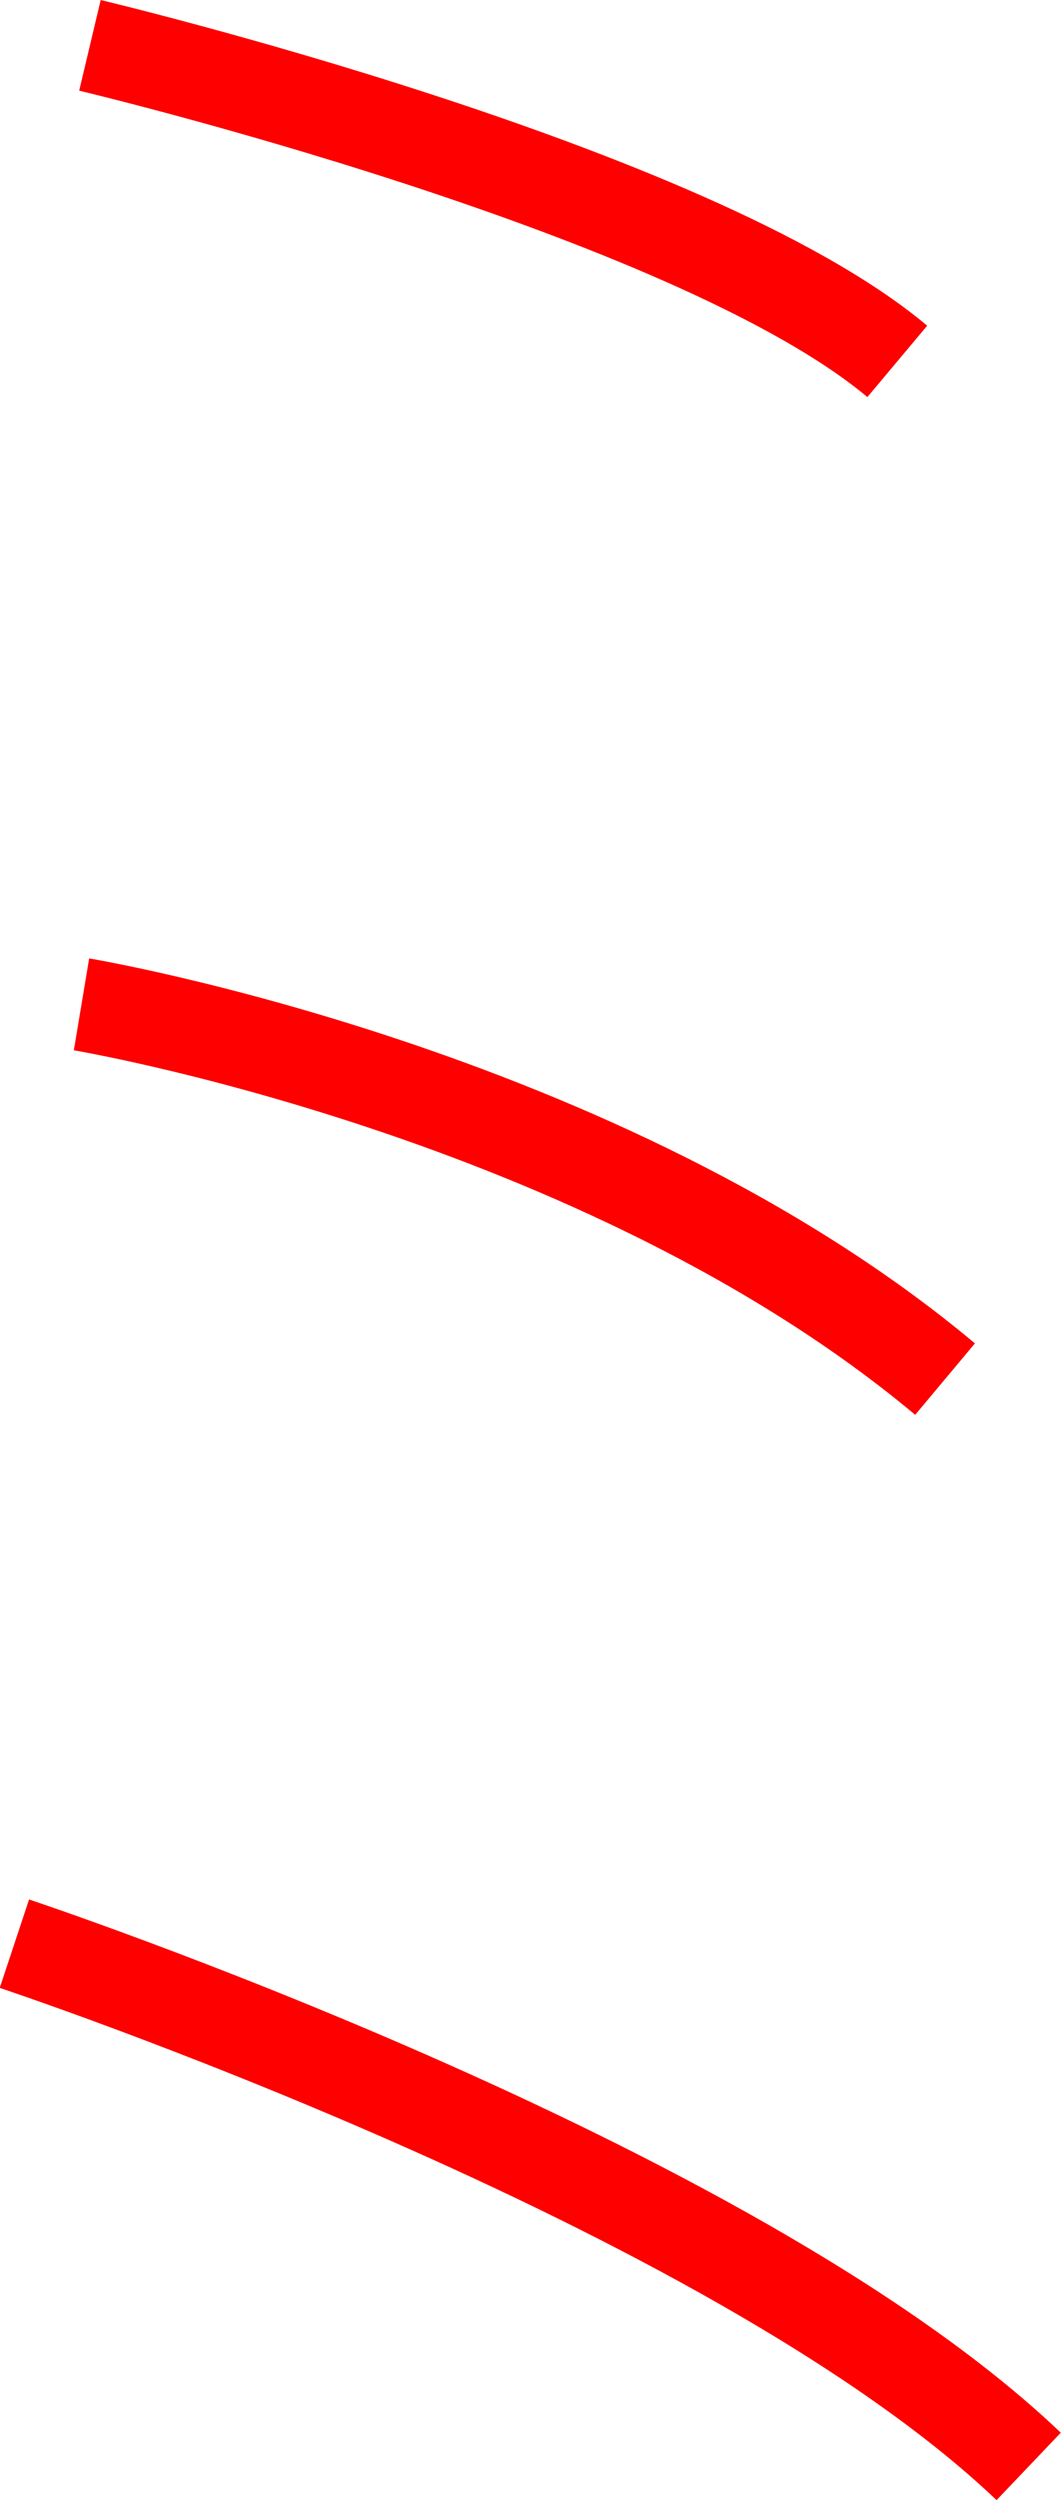 <?xml version="1.0" encoding="UTF-8" standalone="no"?>
<!-- Created with Inkscape (http://www.inkscape.org/) -->

<svg
   width="3.02mm"
   height="7.112mm"
   viewBox="0 0 3.02 7.112"
   version="1.1"
   id="svg1"
   inkscape:version="1.4 (86a8ad7, 2024-10-11)"
   sodipodi:docname="matrixchar.svg"
   xmlns:inkscape="http://www.inkscape.org/namespaces/inkscape"
   xmlns:sodipodi="http://sodipodi.sourceforge.net/DTD/sodipodi-0.dtd"
   xmlns="http://www.w3.org/2000/svg"
   xmlns:svg="http://www.w3.org/2000/svg">
  <sodipodi:namedview
     id="namedview1"
     pagecolor="#ffffff"
     bordercolor="#666666"
     borderopacity="1.0"
     inkscape:showpageshadow="2"
     inkscape:pageopacity="0.0"
     inkscape:pagecheckerboard="0"
     inkscape:deskcolor="#d1d1d1"
     inkscape:document-units="mm"
     inkscape:zoom="2.9405047"
     inkscape:cx="232.44309"
     inkscape:cy="77.027594"
     inkscape:window-width="2560"
     inkscape:window-height="1369"
     inkscape:window-x="1072"
     inkscape:window-y="201"
     inkscape:window-maximized="1"
     inkscape:current-layer="layer2">
    <inkscape:page
       x="0"
       y="0"
       width="3.02"
       height="7.112"
       id="page2"
       margin="0"
       bleed="0" />
  </sodipodi:namedview>
  <defs
     id="defs1" />
  <g
     inkscape:groupmode="layer"
     id="layer2"
     inkscape:label="Layer 2"
     style="stroke:#ff0000"
     transform="translate(-21.249,-12.612)">
    <g
       id="g3"
       inkscape:export-filename="C:\Users\Andreas\repos\p5stuff\matrixchars\01.svg"
       inkscape:export-xdpi="300"
       inkscape:export-ydpi="300">
      <path
         style="fill:none;stroke:#ff0000;stroke-width:0.265px;stroke-linecap:butt;stroke-linejoin:miter;stroke-opacity:1"
         d="m 21.505,12.741 c 0,0 1.71,0.406 2.298,0.899"
         id="path7-4" />
      <path
         style="fill:none;stroke:#ff0000;stroke-width:0.265px;stroke-linecap:butt;stroke-linejoin:miter;stroke-opacity:1"
         d="m 21.481,15.469 c 0,0 1.479,0.247 2.458,1.066"
         id="path8-2" />
      <path
         style="fill:none;stroke:#ff0000;stroke-width:0.265px;stroke-linecap:butt;stroke-linejoin:miter;stroke-opacity:1"
         d="m 21.29,18.141 c 0,0 2.036,0.676 2.887,1.487"
         id="path9-3" />
    </g>
  </g>
</svg>
